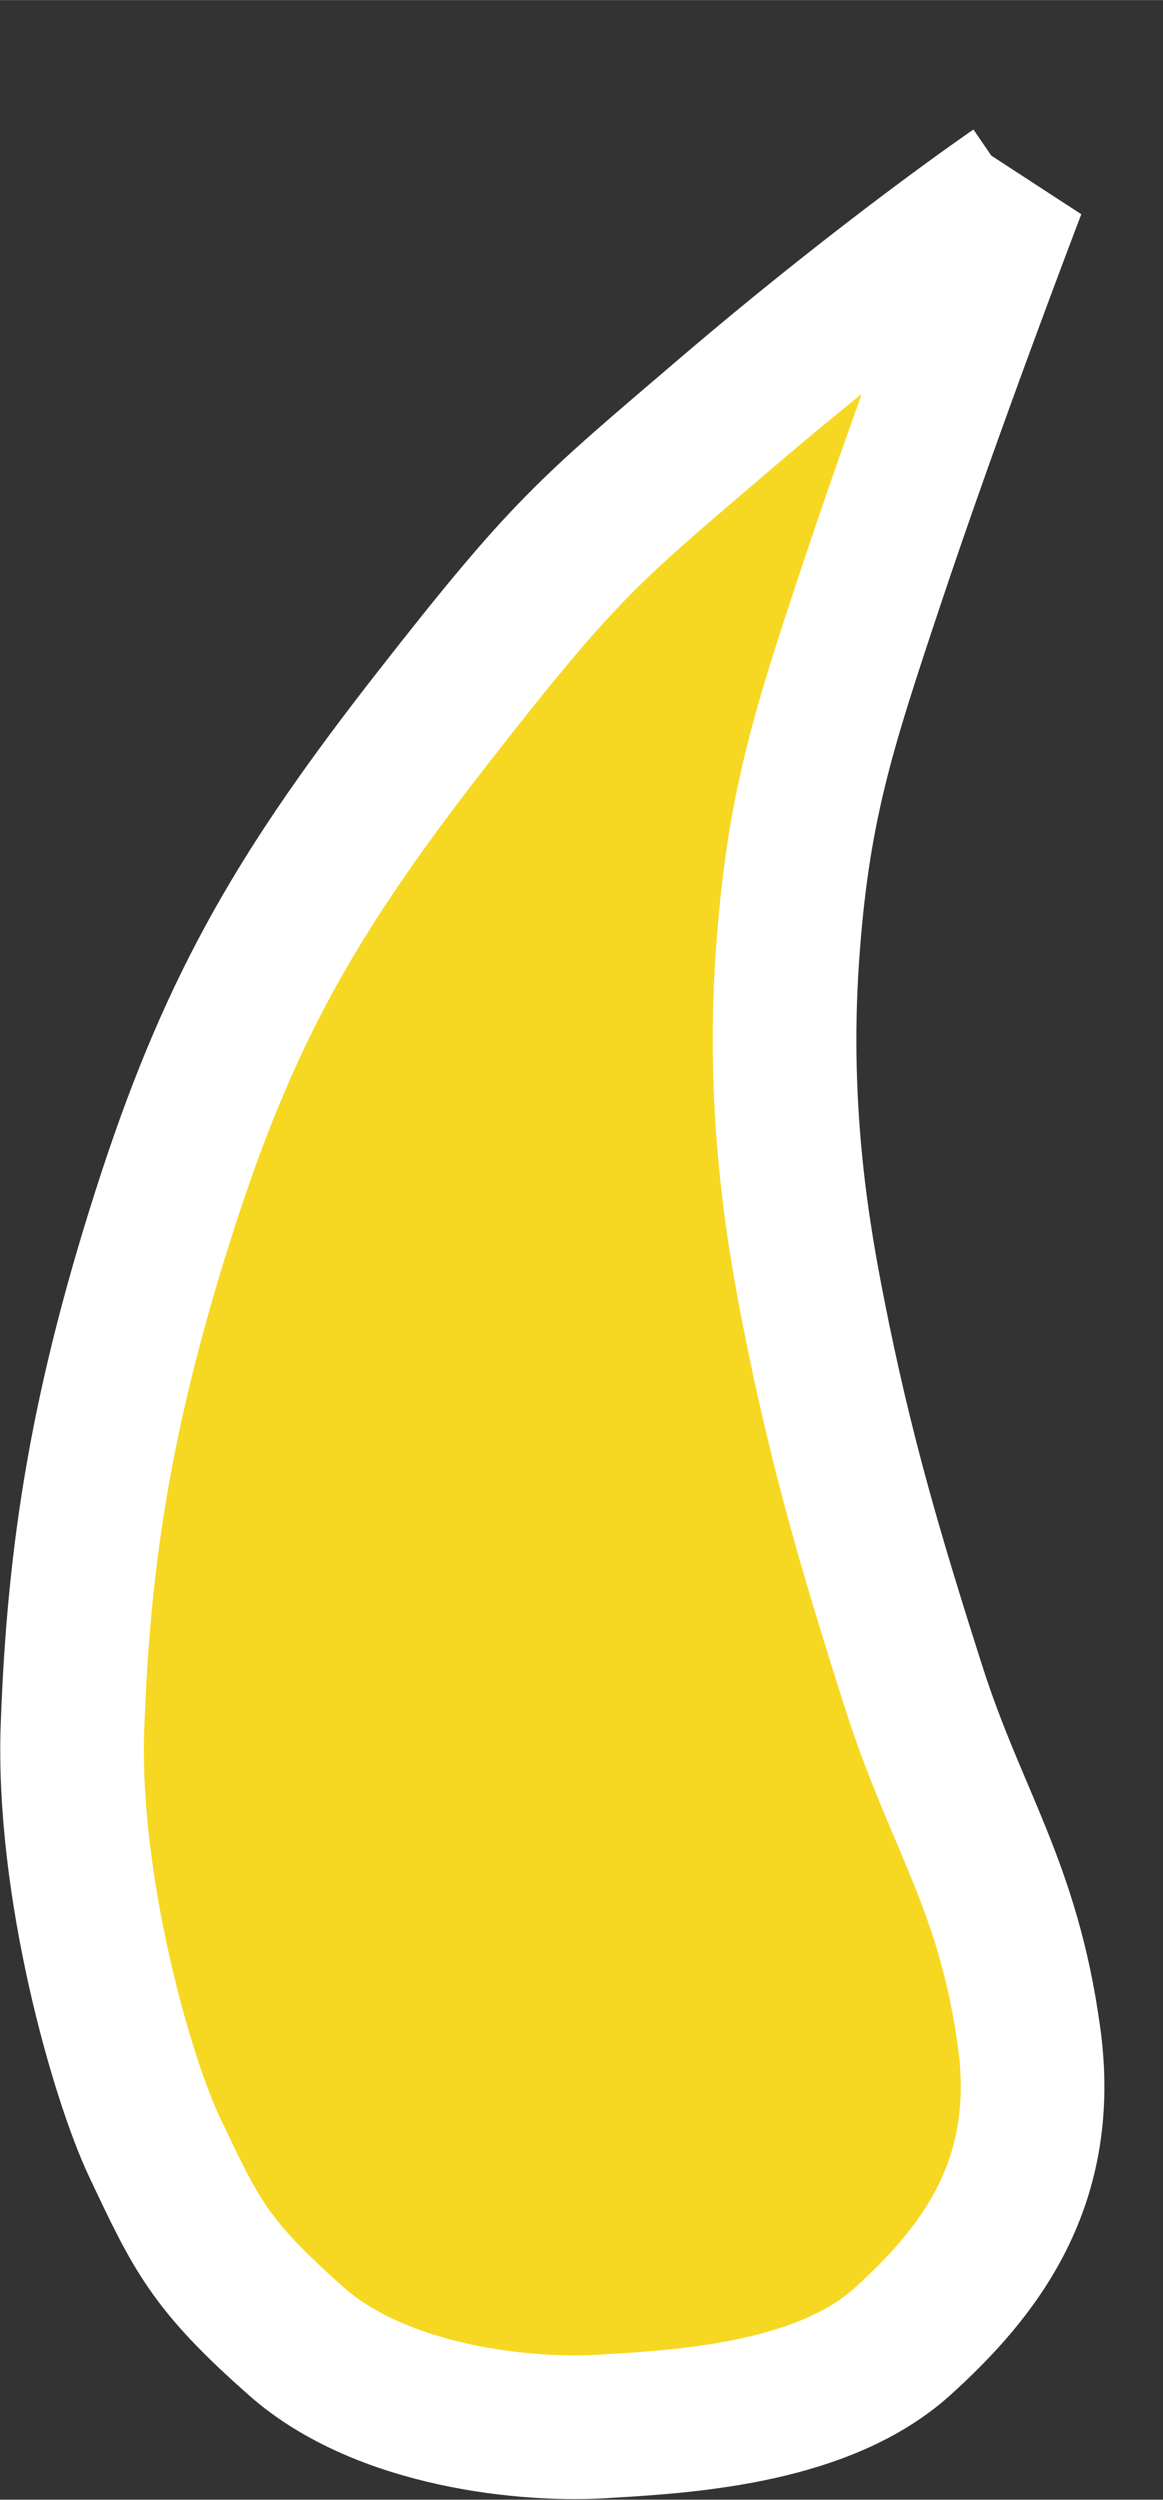 <?xml version="1.0" encoding="UTF-8" standalone="no"?>
<!-- Created with Inkscape (http://www.inkscape.org/) -->

<svg
   width="16.191"
   height="34.788"
   viewBox="0 0 4.284 9.204"
   version="1.1"
   id="svg1"
   xml:space="preserve"
   sodipodi:docname="ADI_DROP_YELLOW.svg"
   inkscape:version="1.4.2 (f4327f4, 2025-05-13)"
   xmlns:inkscape="http://www.inkscape.org/namespaces/inkscape"
   xmlns:sodipodi="http://sodipodi.sourceforge.net/DTD/sodipodi-0.dtd"
   xmlns="http://www.w3.org/2000/svg"
   xmlns:svg="http://www.w3.org/2000/svg"><rect x="0" y="0" width="4.284" height="9.204" fill="#333333" stroke="none"/><sodipodi:namedview
     id="namedview1"
     pagecolor="#ffffff"
     bordercolor="#111111"
     borderopacity="1"
     inkscape:showpageshadow="0"
     inkscape:pageopacity="0"
     inkscape:pagecheckerboard="1"
     inkscape:deskcolor="#d1d1d1"
     inkscape:zoom="23.197841"
     inkscape:cx="8.0826487"
     inkscape:cy="17.350753"
     inkscape:window-width="2560"
     inkscape:window-height="1351"
     inkscape:window-x="-9"
     inkscape:window-y="281"
     inkscape:window-maximized="1"
     inkscape:current-layer="svg1" /><defs
     id="defs1" /><g
     id="layer6"
     transform="translate(-3.921,-115.13)"
     style="fill:#f6d822;fill-opacity:1"><path
       style="display:inline;fill:#f6d822;fill-opacity:1;stroke:#ffffff;stroke-width:0.529;stroke-linecap:butt;stroke-linejoin:miter;stroke-dasharray:none;stroke-opacity:1"
       d="m 7.656,115.825 c 0,0 -0.467,0.319 -1.066,0.831 -0.503,0.43 -0.585,0.49 -1.071,1.112 -0.486,0.622 -0.738,1.047 -0.972,1.758 -0.252,0.769 -0.336,1.321 -0.359,1.962 -0.021,0.588 0.182,1.293 0.301,1.545 0.154,0.325 0.202,0.434 0.525,0.719 0.315,0.278 0.855,0.333 1.146,0.311 0.315,-0.018 0.8,-0.054 1.085,-0.311 0.284,-0.257 0.54,-0.584 0.467,-1.118 -0.076,-0.561 -0.27,-0.805 -0.425,-1.291 -0.155,-0.486 -0.268,-0.866 -0.369,-1.38 -0.051,-0.26 -0.136,-0.72 -0.097,-1.302 0.037,-0.551 0.13,-0.837 0.311,-1.38 0.218,-0.655 0.525,-1.457 0.525,-1.457 z"
       id="path24" /><g
       id="g100"
       style="display:none;fill:#f6d822;fill-opacity:1"><g
         id="g98"
         style="fill:#f6d822;fill-opacity:1"><path
           style="fill:#f6d822;stroke:#ffffff;stroke-width:0.529;stroke-linecap:square;stroke-miterlimit:3.3;stroke-dasharray:none;stroke-opacity:1;fill-opacity:1"
           id="path19"
           d="m 9.848,120.154 a 1.87,1.87 0 0 1 -1.62,-0.935 1.87,1.87 0 0 1 6.743e-4,-1.87 1.87,1.87 0 0 1 1.62,-0.934" /><path
           style="fill:#f6d822;stroke:#ffffff;stroke-width:0.529;stroke-linecap:butt;stroke-linejoin:miter;stroke-dasharray:none;stroke-opacity:1;fill-opacity:1"
           d="m 9.848,120.154 4.035,0.017"
           id="path20-7" /></g><path
         style="fill:#f6d822;stroke:#ffffff;stroke-width:0.529;stroke-linecap:butt;stroke-linejoin:miter;stroke-dasharray:none;stroke-opacity:1;fill-opacity:1"
         d="m 9.849,116.415 4.138,0.021"
         id="path20" /><path
         style="fill:#f6d822;stroke:#ffffff;stroke-width:0.582;stroke-linecap:butt;stroke-linejoin:miter;stroke-dasharray:none;stroke-opacity:1;fill-opacity:1"
         d="m 20.582,113.075 1.662,-1.14"
         id="path23" /><path
         style="fill:#f6d822;stroke:#ffffff;stroke-width:0.582;stroke-linecap:butt;stroke-linejoin:miter;stroke-dasharray:none;stroke-opacity:1;fill-opacity:1"
         d="m 21.744,115.424 2.002,-0.239"
         id="path23-2" /><path
         style="fill:#f6d822;stroke:#ffffff;stroke-width:0.582;stroke-linecap:butt;stroke-linejoin:miter;stroke-dasharray:none;stroke-opacity:1;fill-opacity:1"
         d="m 26.429,118.395 2.016,-0.004"
         id="path23-2-3" /><path
         style="fill:#f6d822;stroke:#ffffff;stroke-width:0.582;stroke-linecap:butt;stroke-linejoin:miter;stroke-dasharray:none;stroke-opacity:1;fill-opacity:1"
         d="m 26.433,120.013 1.999,0.262"
         id="path23-2-3-9" /><path
         style="fill:#f6d822;stroke:#ffffff;stroke-width:0.582;stroke-linecap:butt;stroke-linejoin:miter;stroke-dasharray:none;stroke-opacity:1;fill-opacity:1"
         d="m 25.579,122.665 1.887,0.708"
         id="path23-2-3-4" /><path
         style="fill:#f6d822;stroke:#ffffff;stroke-width:0.582;stroke-linecap:butt;stroke-linejoin:miter;stroke-dasharray:none;stroke-opacity:1;fill-opacity:1"
         d="m 23.452,126.516 1.588,1.242"
         id="path23-2-3-4-7" /></g><g
       id="g97"
       style="display:none;fill:#f6d822;fill-opacity:1"><rect
         style="fill:#f6d822;fill-opacity:1;stroke:none;stroke-width:0.301;stroke-linecap:square;stroke-miterlimit:3.3;stroke-dasharray:none;stroke-opacity:1"
         id="rect87"
         width="2.116"
         height="3.888"
         x="3.621"
         y="116.627" /><path
         style="fill:#f6d822;fill-opacity:1;stroke:none;stroke-width:0.316px;stroke-linecap:butt;stroke-linejoin:miter;stroke-opacity:1"
         d="m 4.64,115.344 -1.776,1.477 h 3.552 z"
         id="path97" /><path
         style="fill:#f6d822;fill-opacity:1;stroke:none;stroke-width:0.316px;stroke-linecap:butt;stroke-linejoin:miter;stroke-opacity:1"
         d="m 4.66,121.739 -1.776,-1.477 h 3.552 z"
         id="path97-0" /></g></g></svg>
